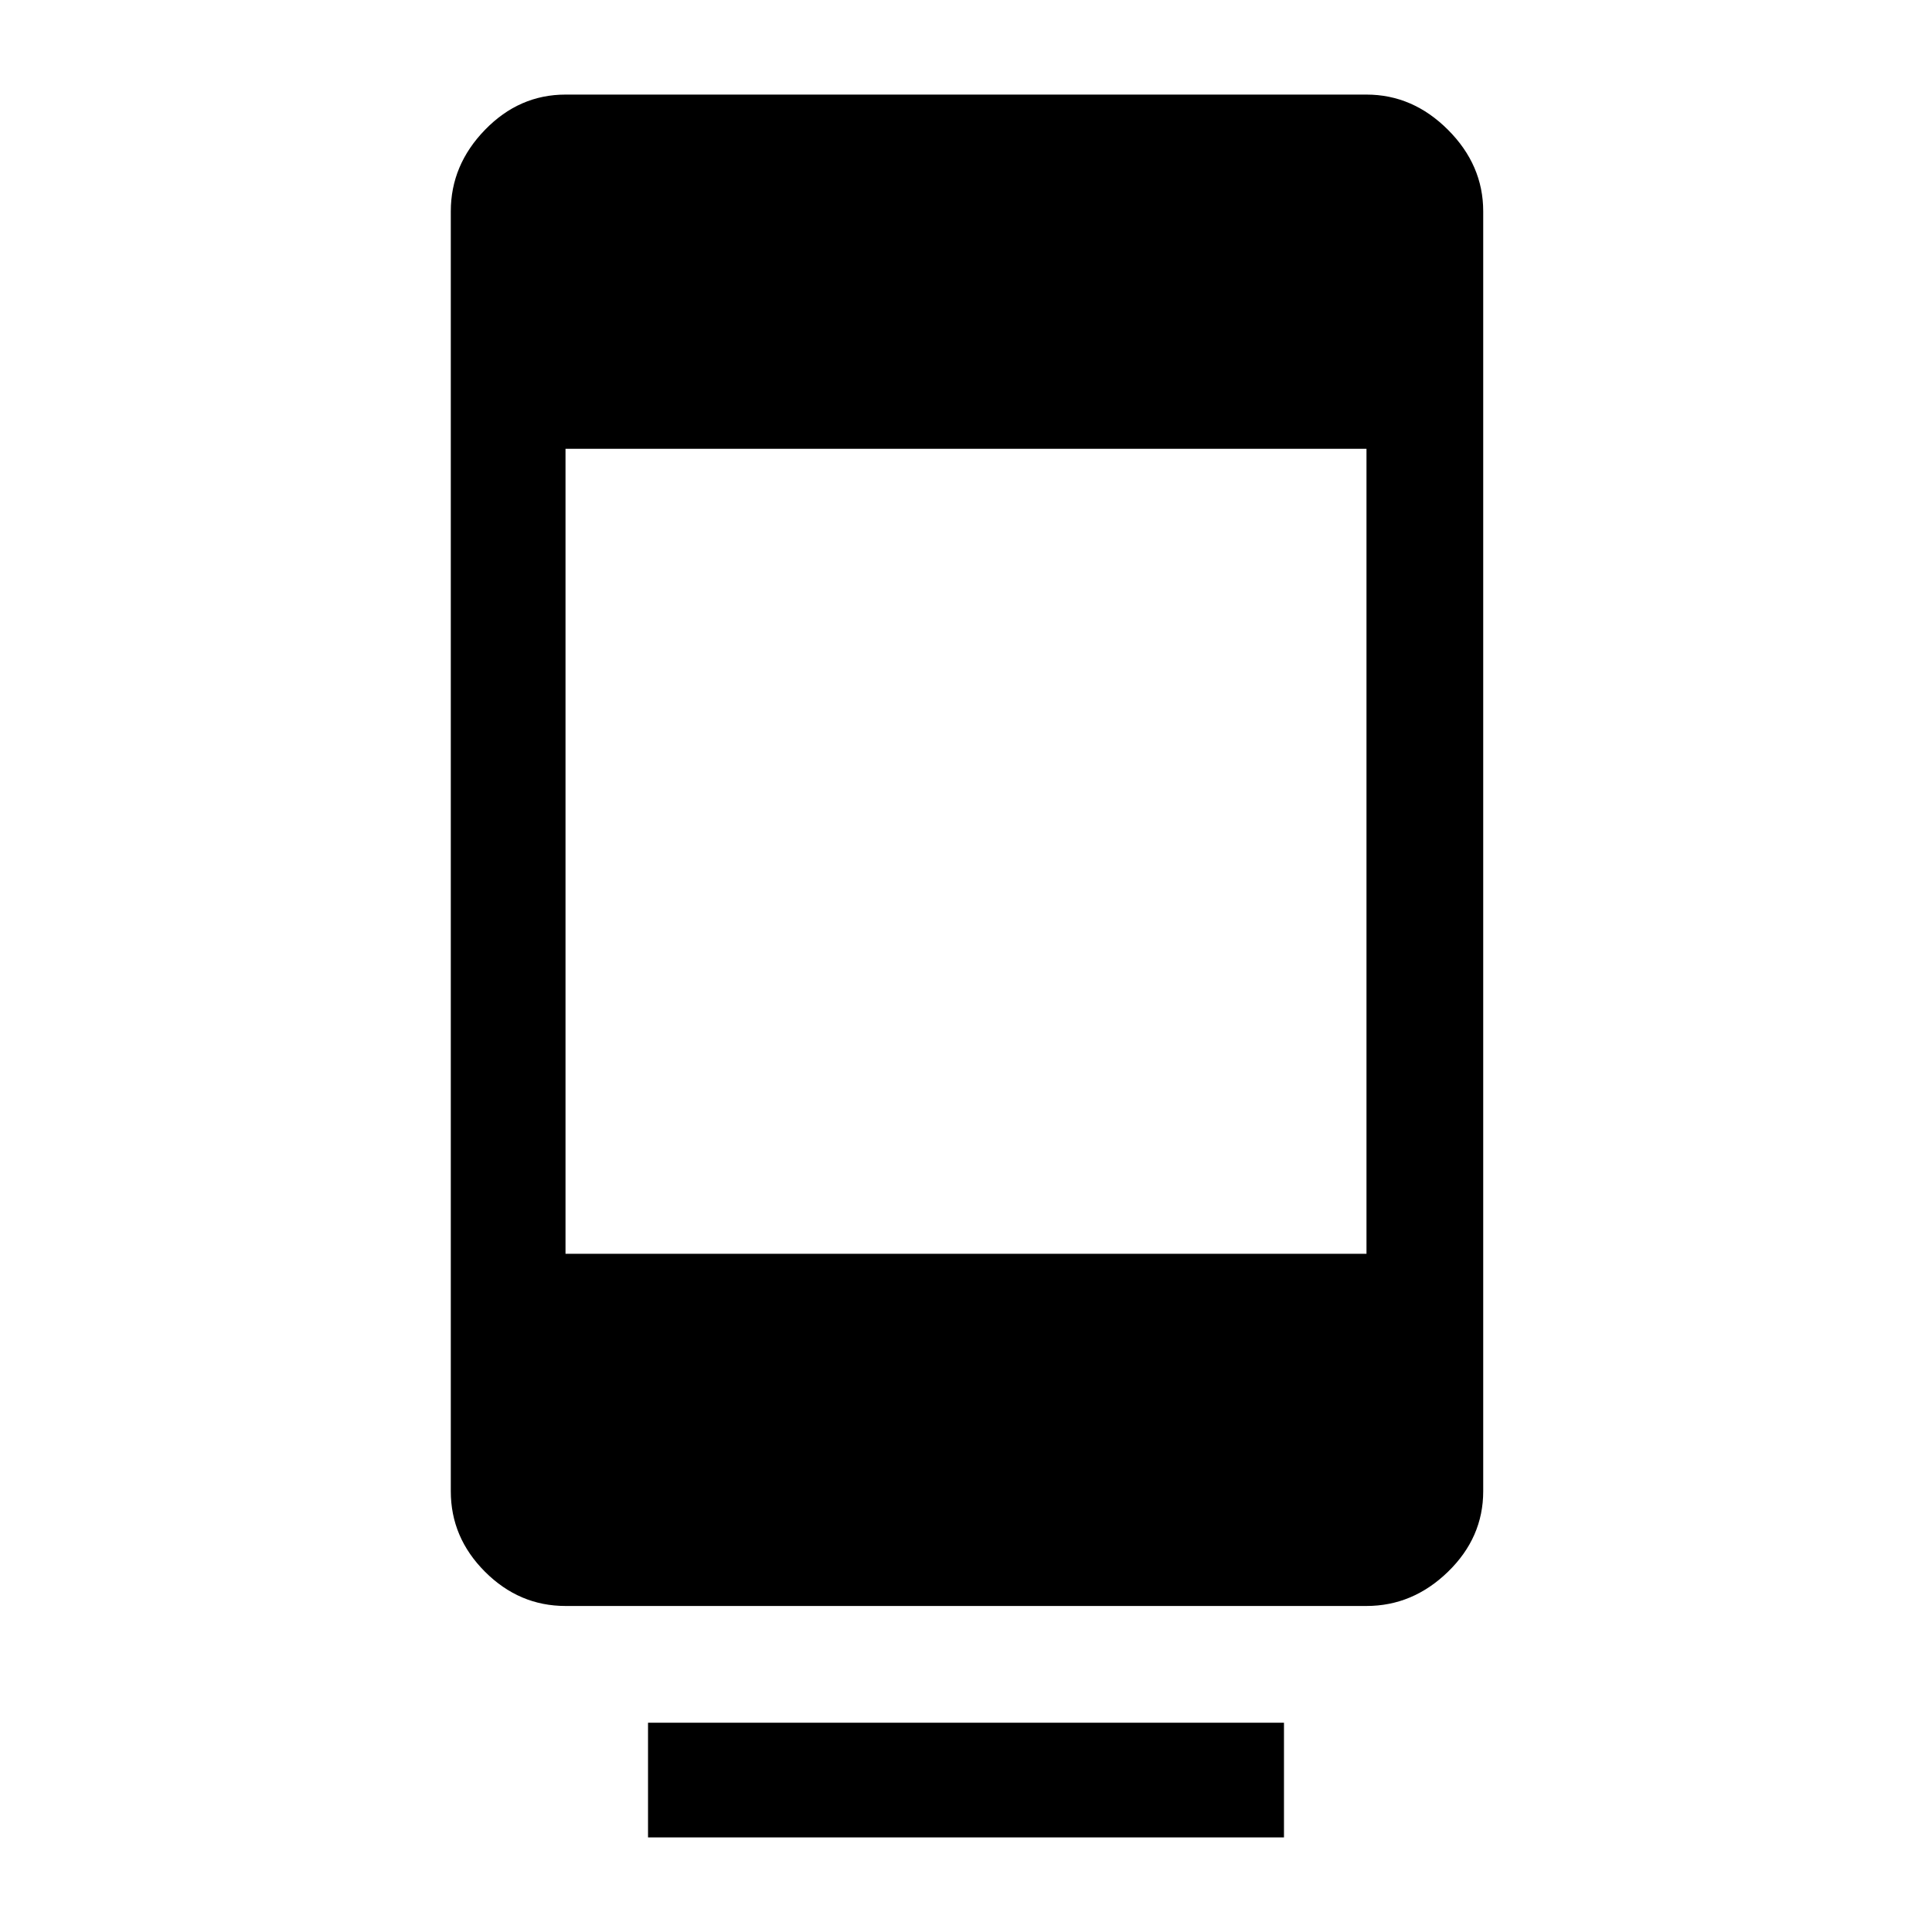 <svg xmlns="http://www.w3.org/2000/svg" height="48" width="48"><path d="M14.05 39.9q-1.15 0-2-.85-.85-.85-.85-2V5.25q0-1.15.85-2.025t2-.875h19.9q1.15 0 2.025.875t.875 2.025v31.8q0 1.15-.875 2-.875.85-2.025.85Zm19.9-28.75h-19.9v20h19.9ZM16.1 45.65V42.8h15.8v2.85Z"/></svg>
